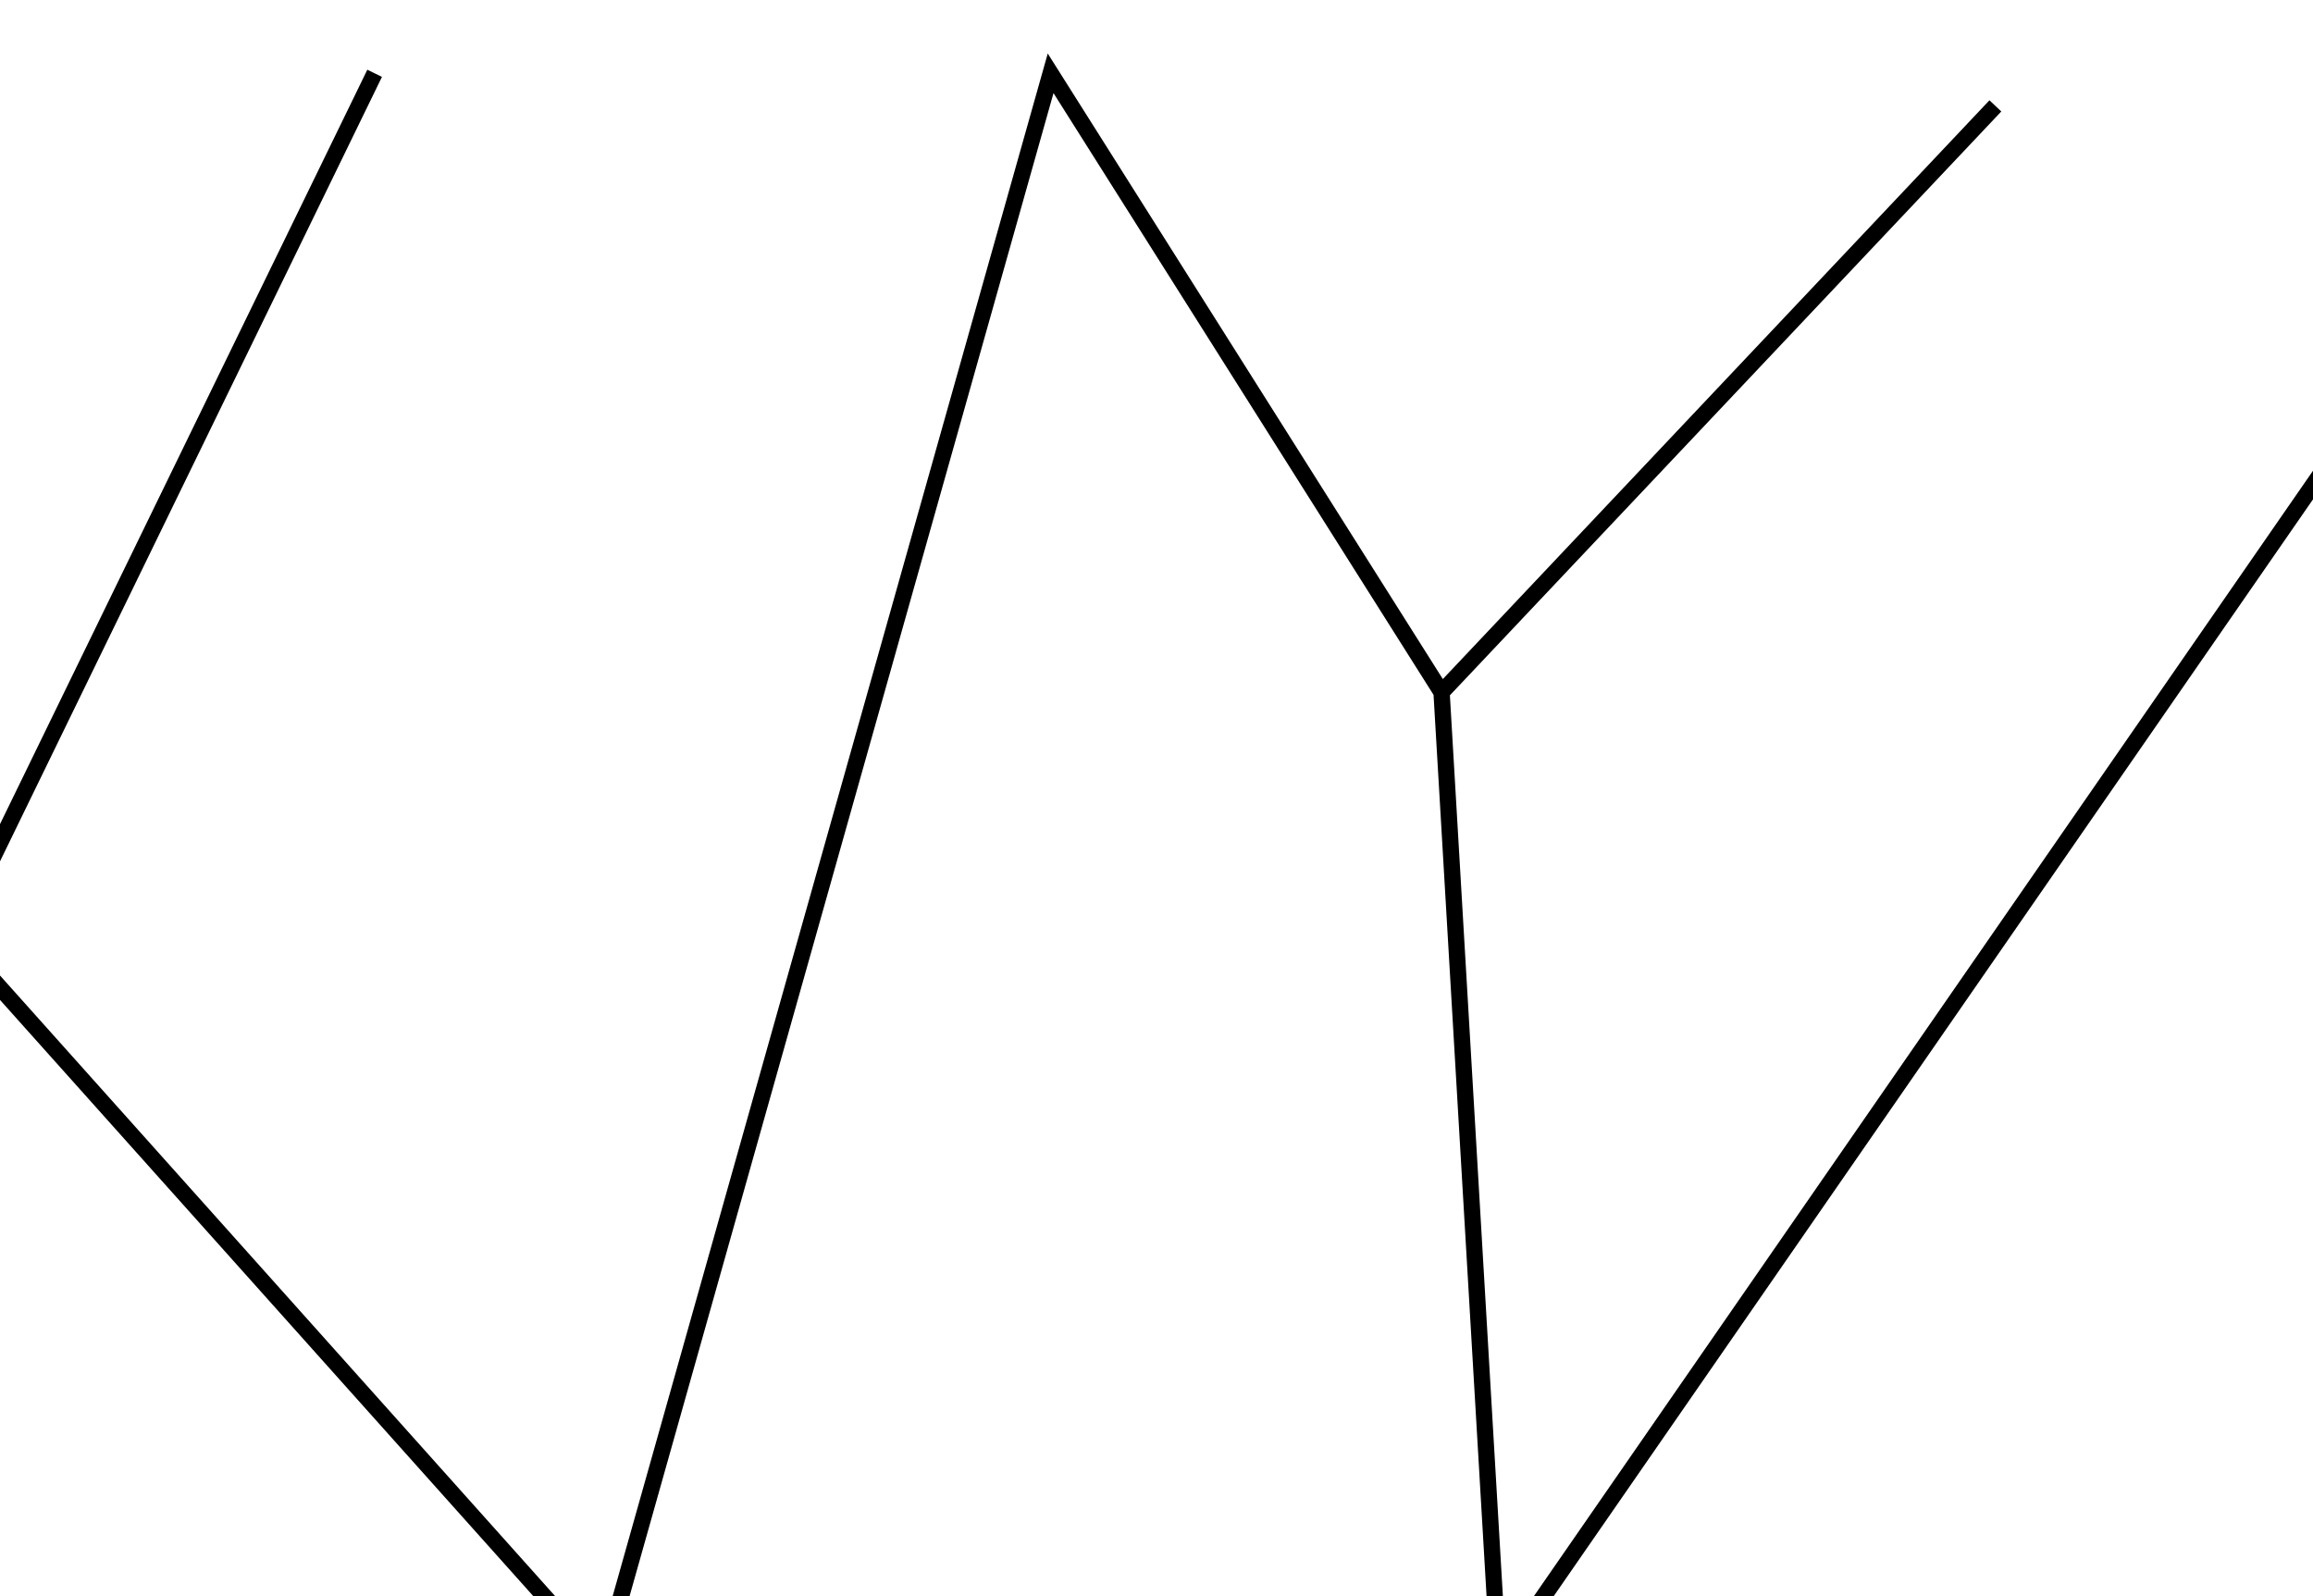 <svg width="142" height="98" viewBox="0 0 142 98" fill="none" xmlns="http://www.w3.org/2000/svg">
<path d="M-21.5 1L-23.5 100L-2.806 57.5M23 4.5L-2.806 57.5M-2.806 57.5L37 102L64.5 4.5L88.5 42.5M88.5 42.5L122.5 6.5M88.5 42.5L92 102L159.5 4.5M159.5 4.5L162.5 100L220 102L219 3L159.5 4.5ZM296 1H266.25M236.5 1H266.25M266.25 1L269.5 100L323 1M323 1H387.5L383.5 100H303.5L323 1Z" stroke="black"/>
</svg>
